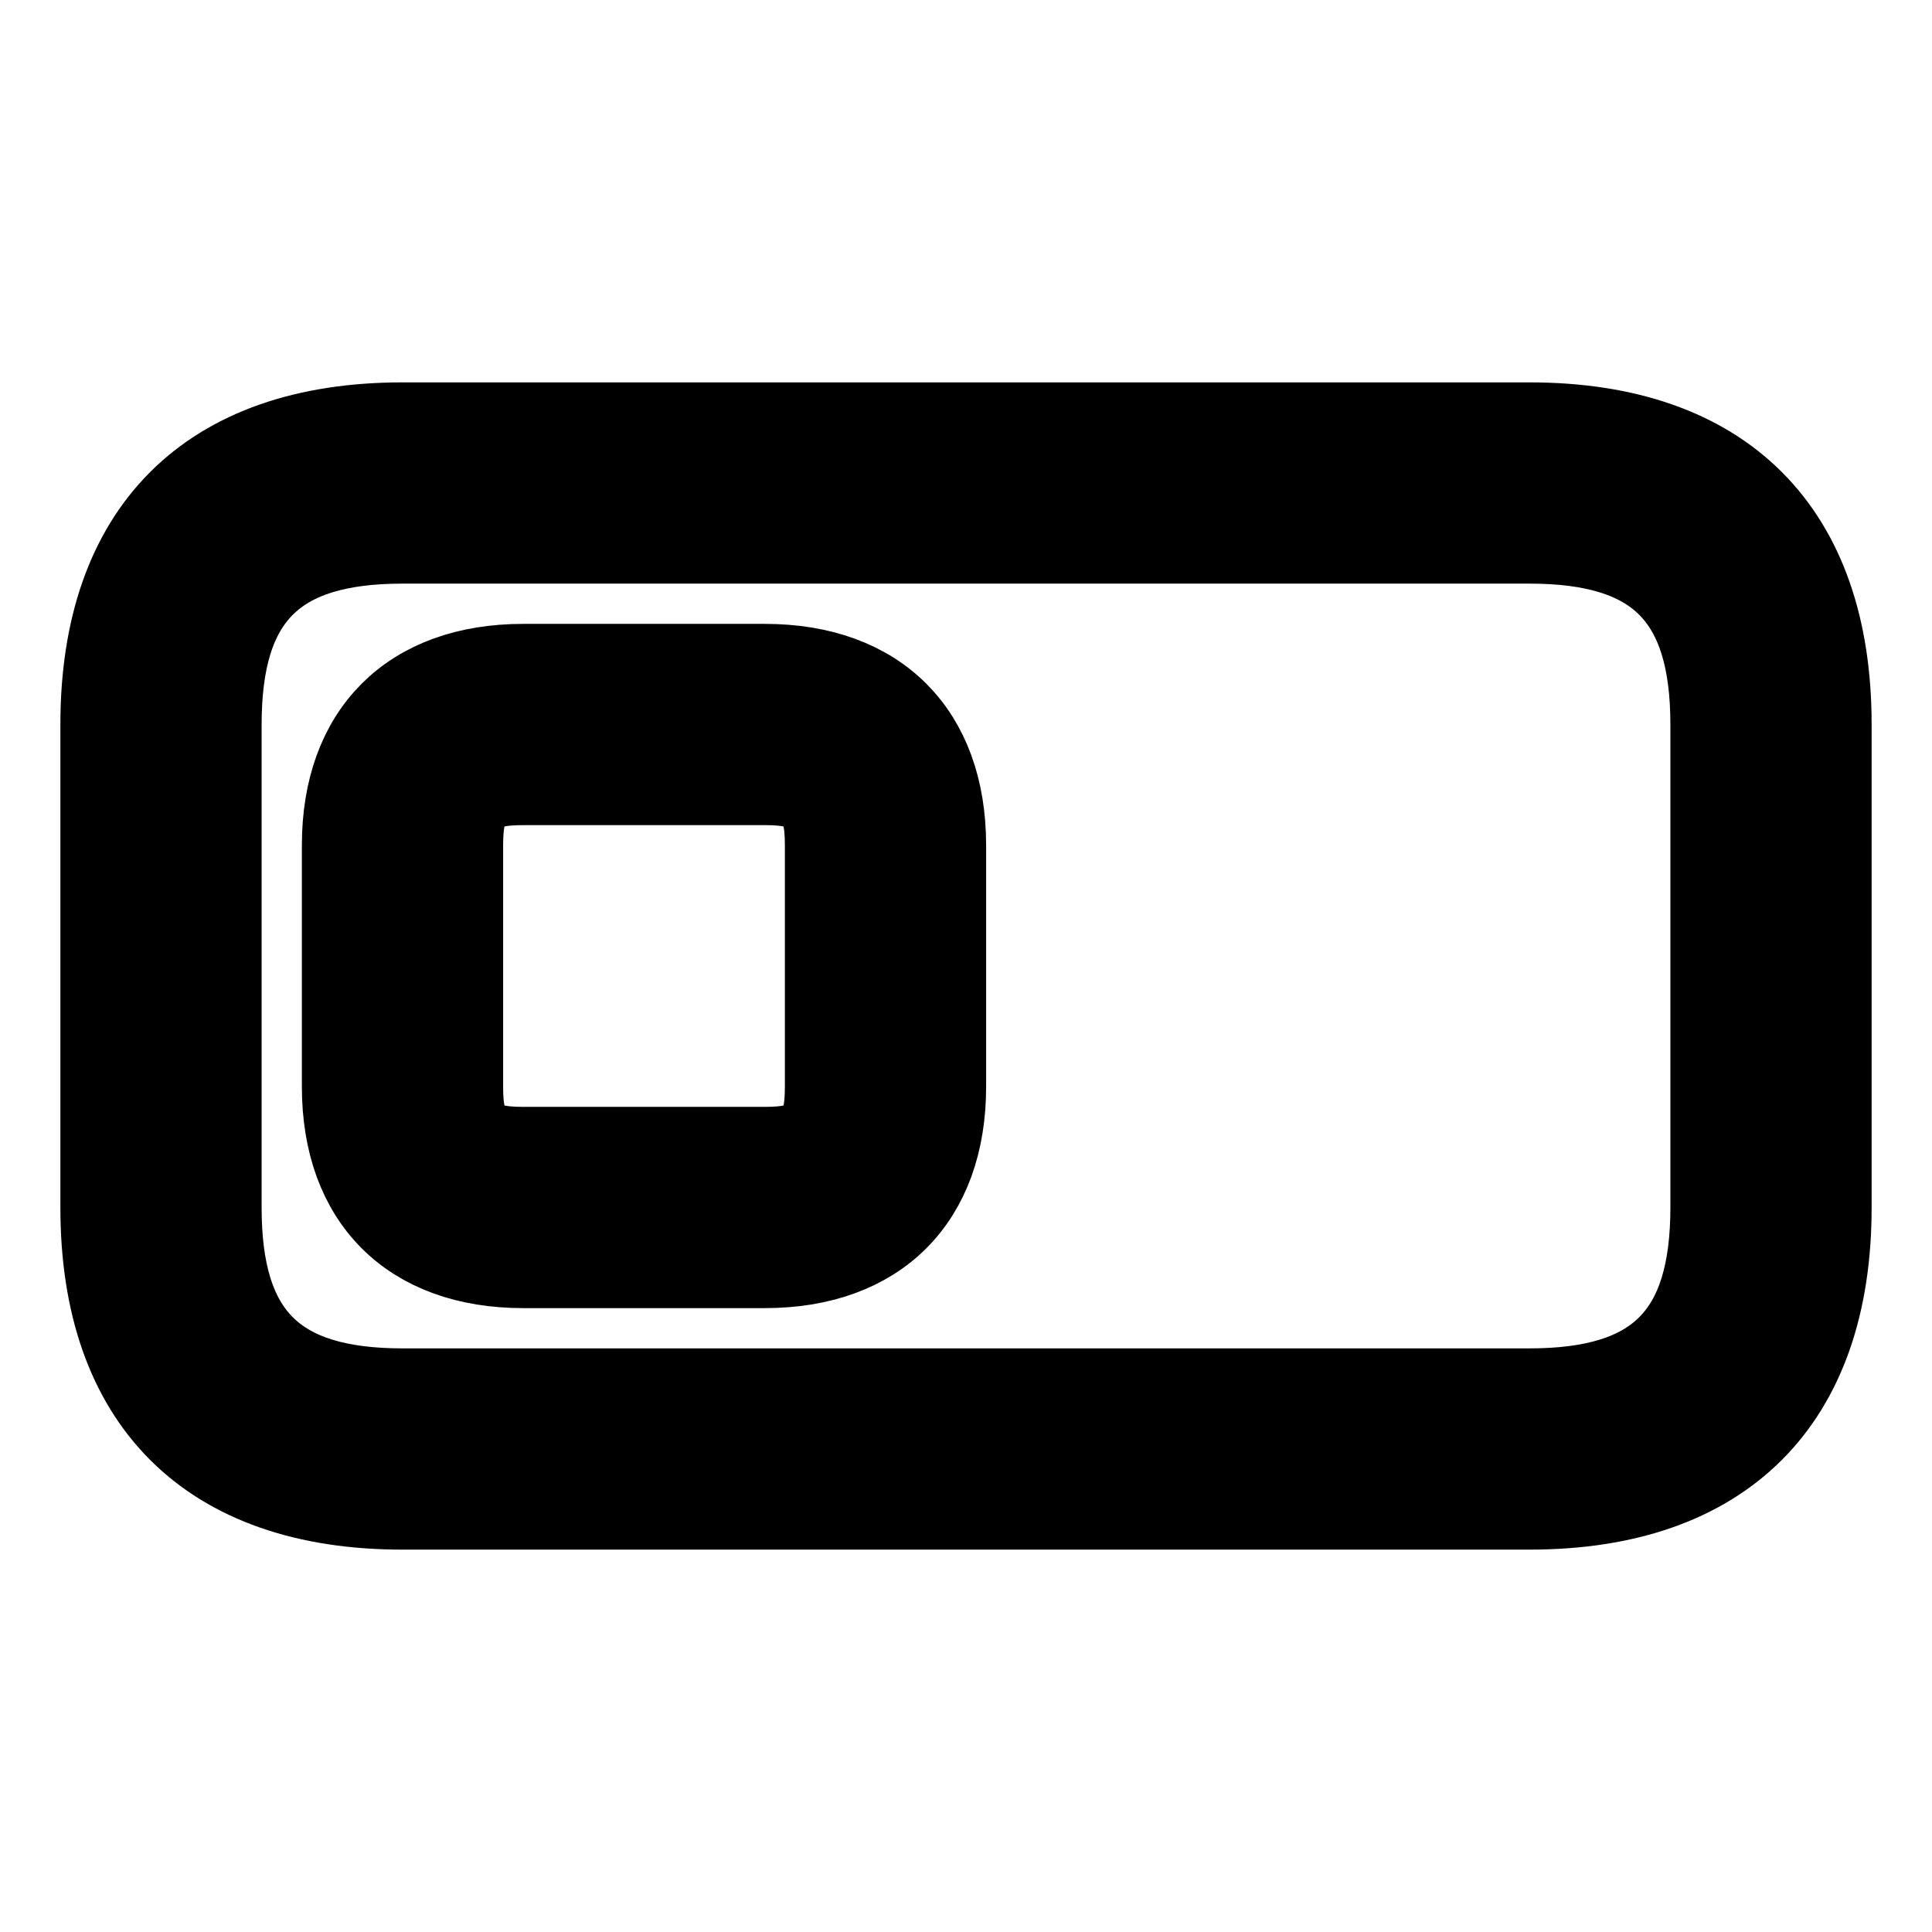<svg viewBox="0 0 24 24" fill="currentColor" stroke="currentColor" xmlns="http://www.w3.org/2000/svg">
<path d="M19 18.75H5C2.582 18.75 1.25 17.418 1.25 15V9C1.25 6.582 2.582 5.25 5 5.25H19C21.418 5.25 22.75 6.582 22.75 9V15C22.75 17.418 21.418 18.75 19 18.75ZM5 6.75C3.423 6.75 2.75 7.423 2.75 9V15C2.75 16.577 3.423 17.25 5 17.25H19C20.577 17.25 21.25 16.577 21.25 15V9C21.25 7.423 20.577 6.75 19 6.75H5ZM9.5 15.75H6.5C5.091 15.75 4.25 14.909 4.25 13.5V10.5C4.25 9.091 5.091 8.25 6.5 8.25H9.5C10.909 8.25 11.75 9.091 11.75 10.5V13.5C11.75 14.909 10.909 15.75 9.5 15.75ZM6.5 9.75C5.911 9.75 5.75 9.911 5.75 10.5V13.5C5.75 14.089 5.911 14.25 6.5 14.25H9.5C10.089 14.25 10.25 14.089 10.25 13.5V10.5C10.25 9.911 10.089 9.75 9.5 9.75H6.5Z" />
</svg>
